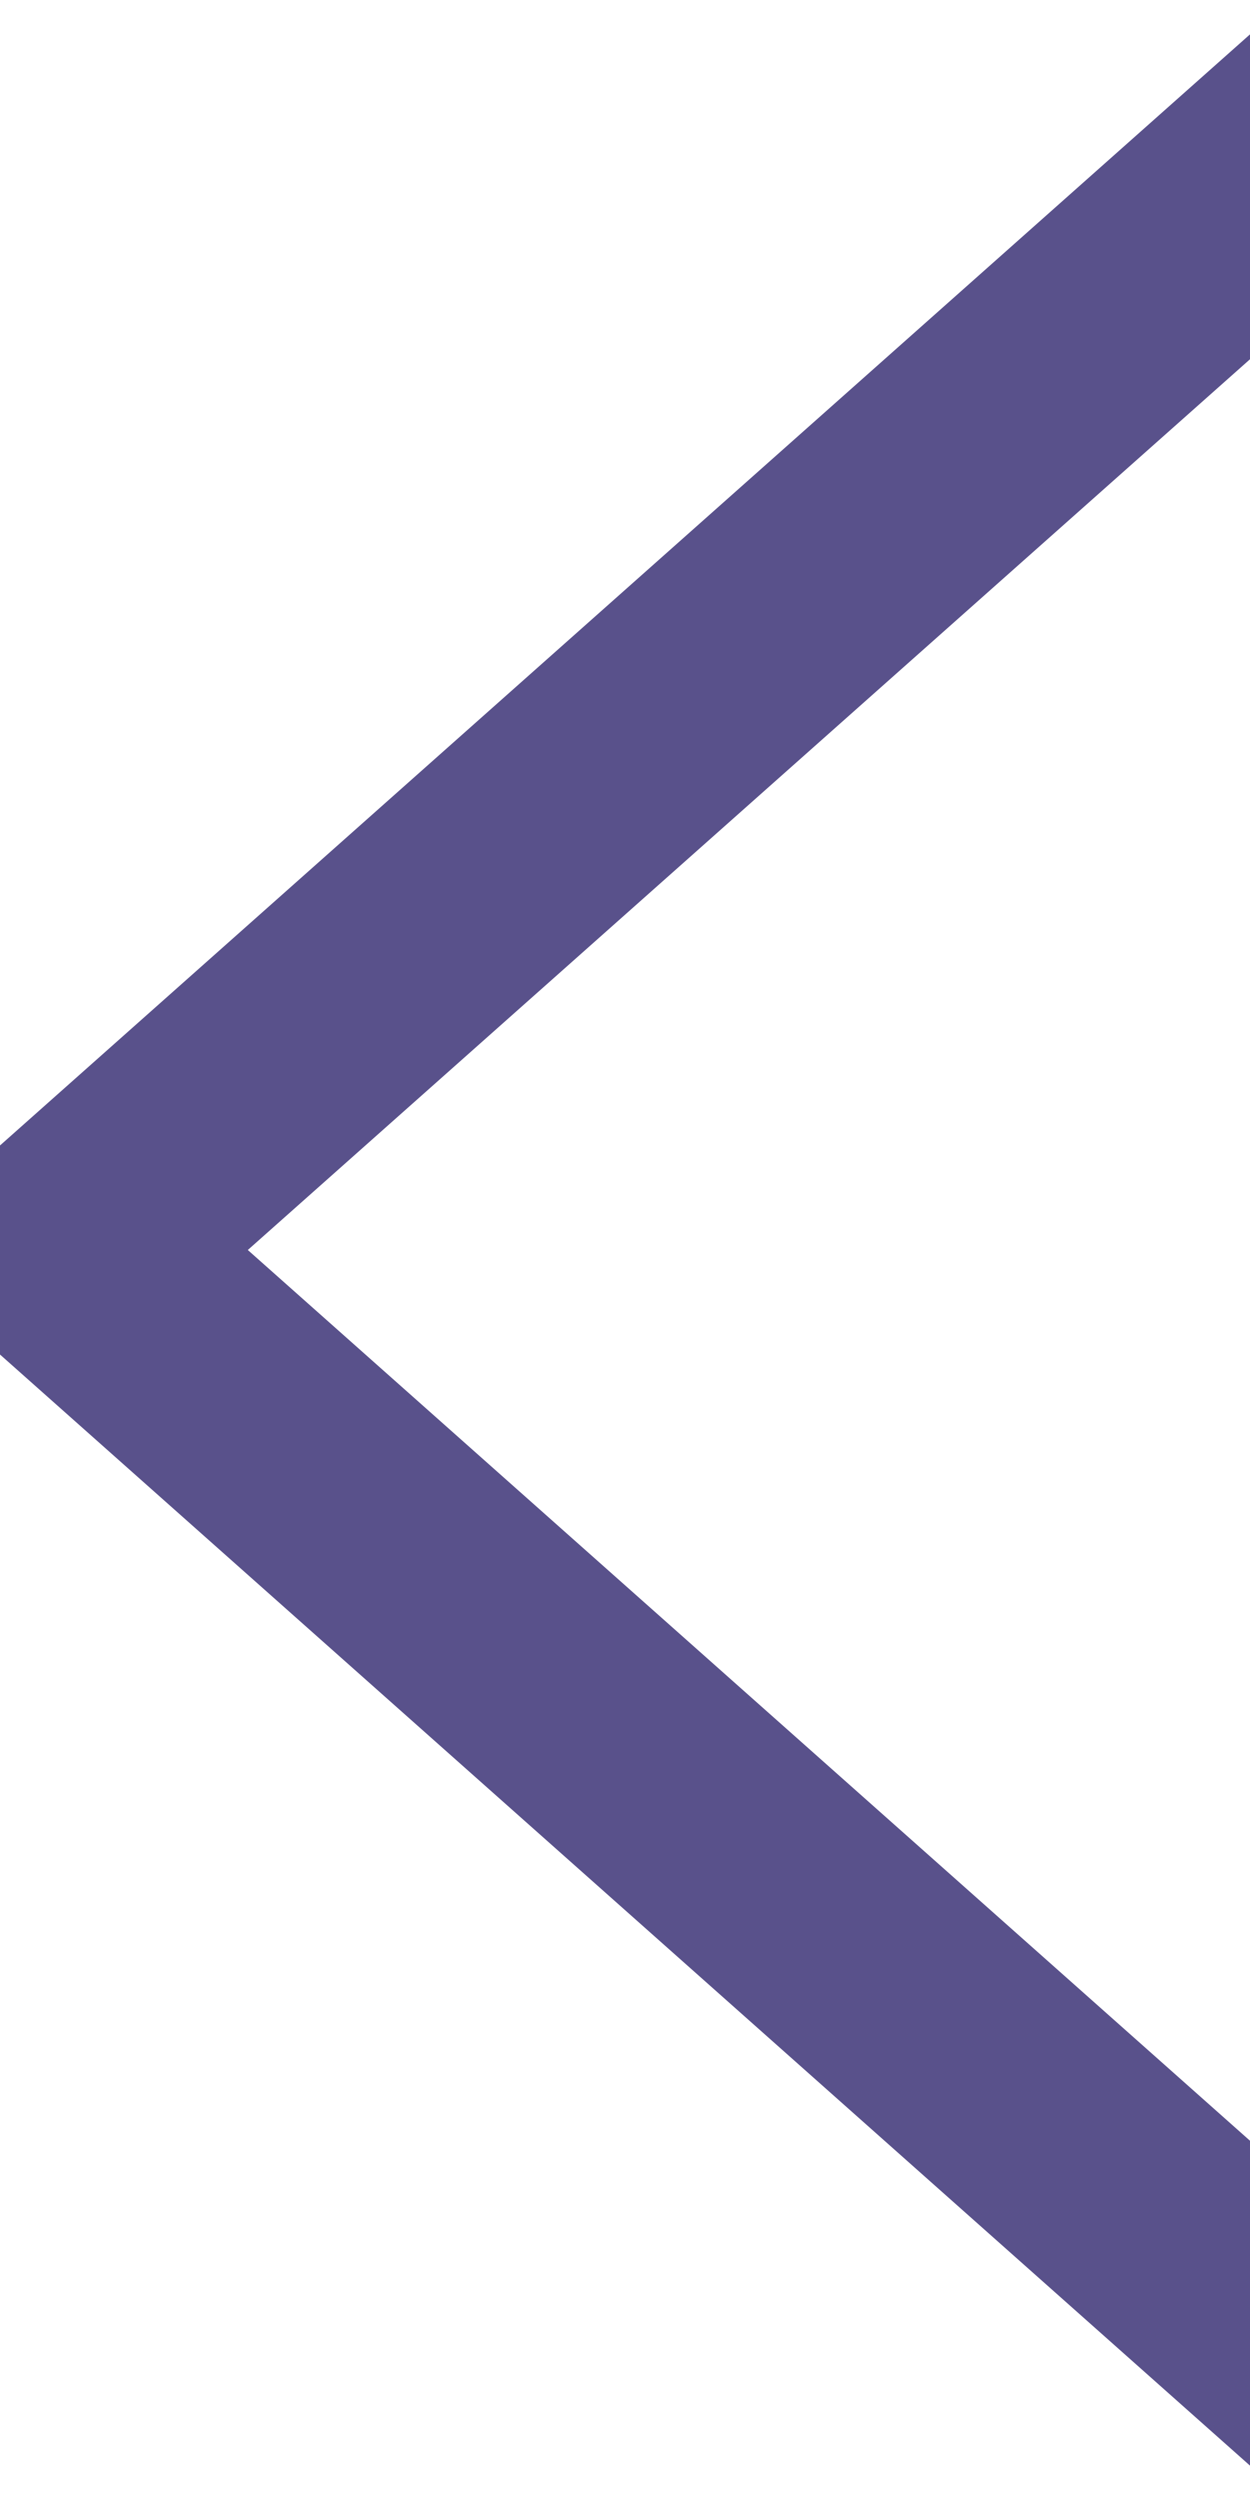 <?xml version="1.0" encoding="UTF-8" standalone="no"?>
<svg width="6px" height="12px" viewBox="0 0 6 12" version="1.1" xmlns="http://www.w3.org/2000/svg" xmlns:xlink="http://www.w3.org/1999/xlink">
    <!-- Generator: Sketch 3.7.2 (28276) - http://www.bohemiancoding.com/sketch -->
    <title>back_small</title>
    <desc>Created with Sketch.</desc>
    <defs></defs>
    <g id="02-16-2016" stroke="none" stroke-width="1" fill="none" fill-rule="evenodd">
        <g id="UI_web_toolkit" transform="translate(-2069, -532)" stroke="#59518B" stroke-width="0.75" fill="#59518B">
            <g id="icons" transform="translate(1821, 218)">
                <path d="M253.625,315.556 L253.625,315 L248,320 L253.625,325 L253.625,324.444 L248.625,320 L253.625,315.556 Z" id="back_small"></path>
            </g>
        </g>
    </g>
</svg>